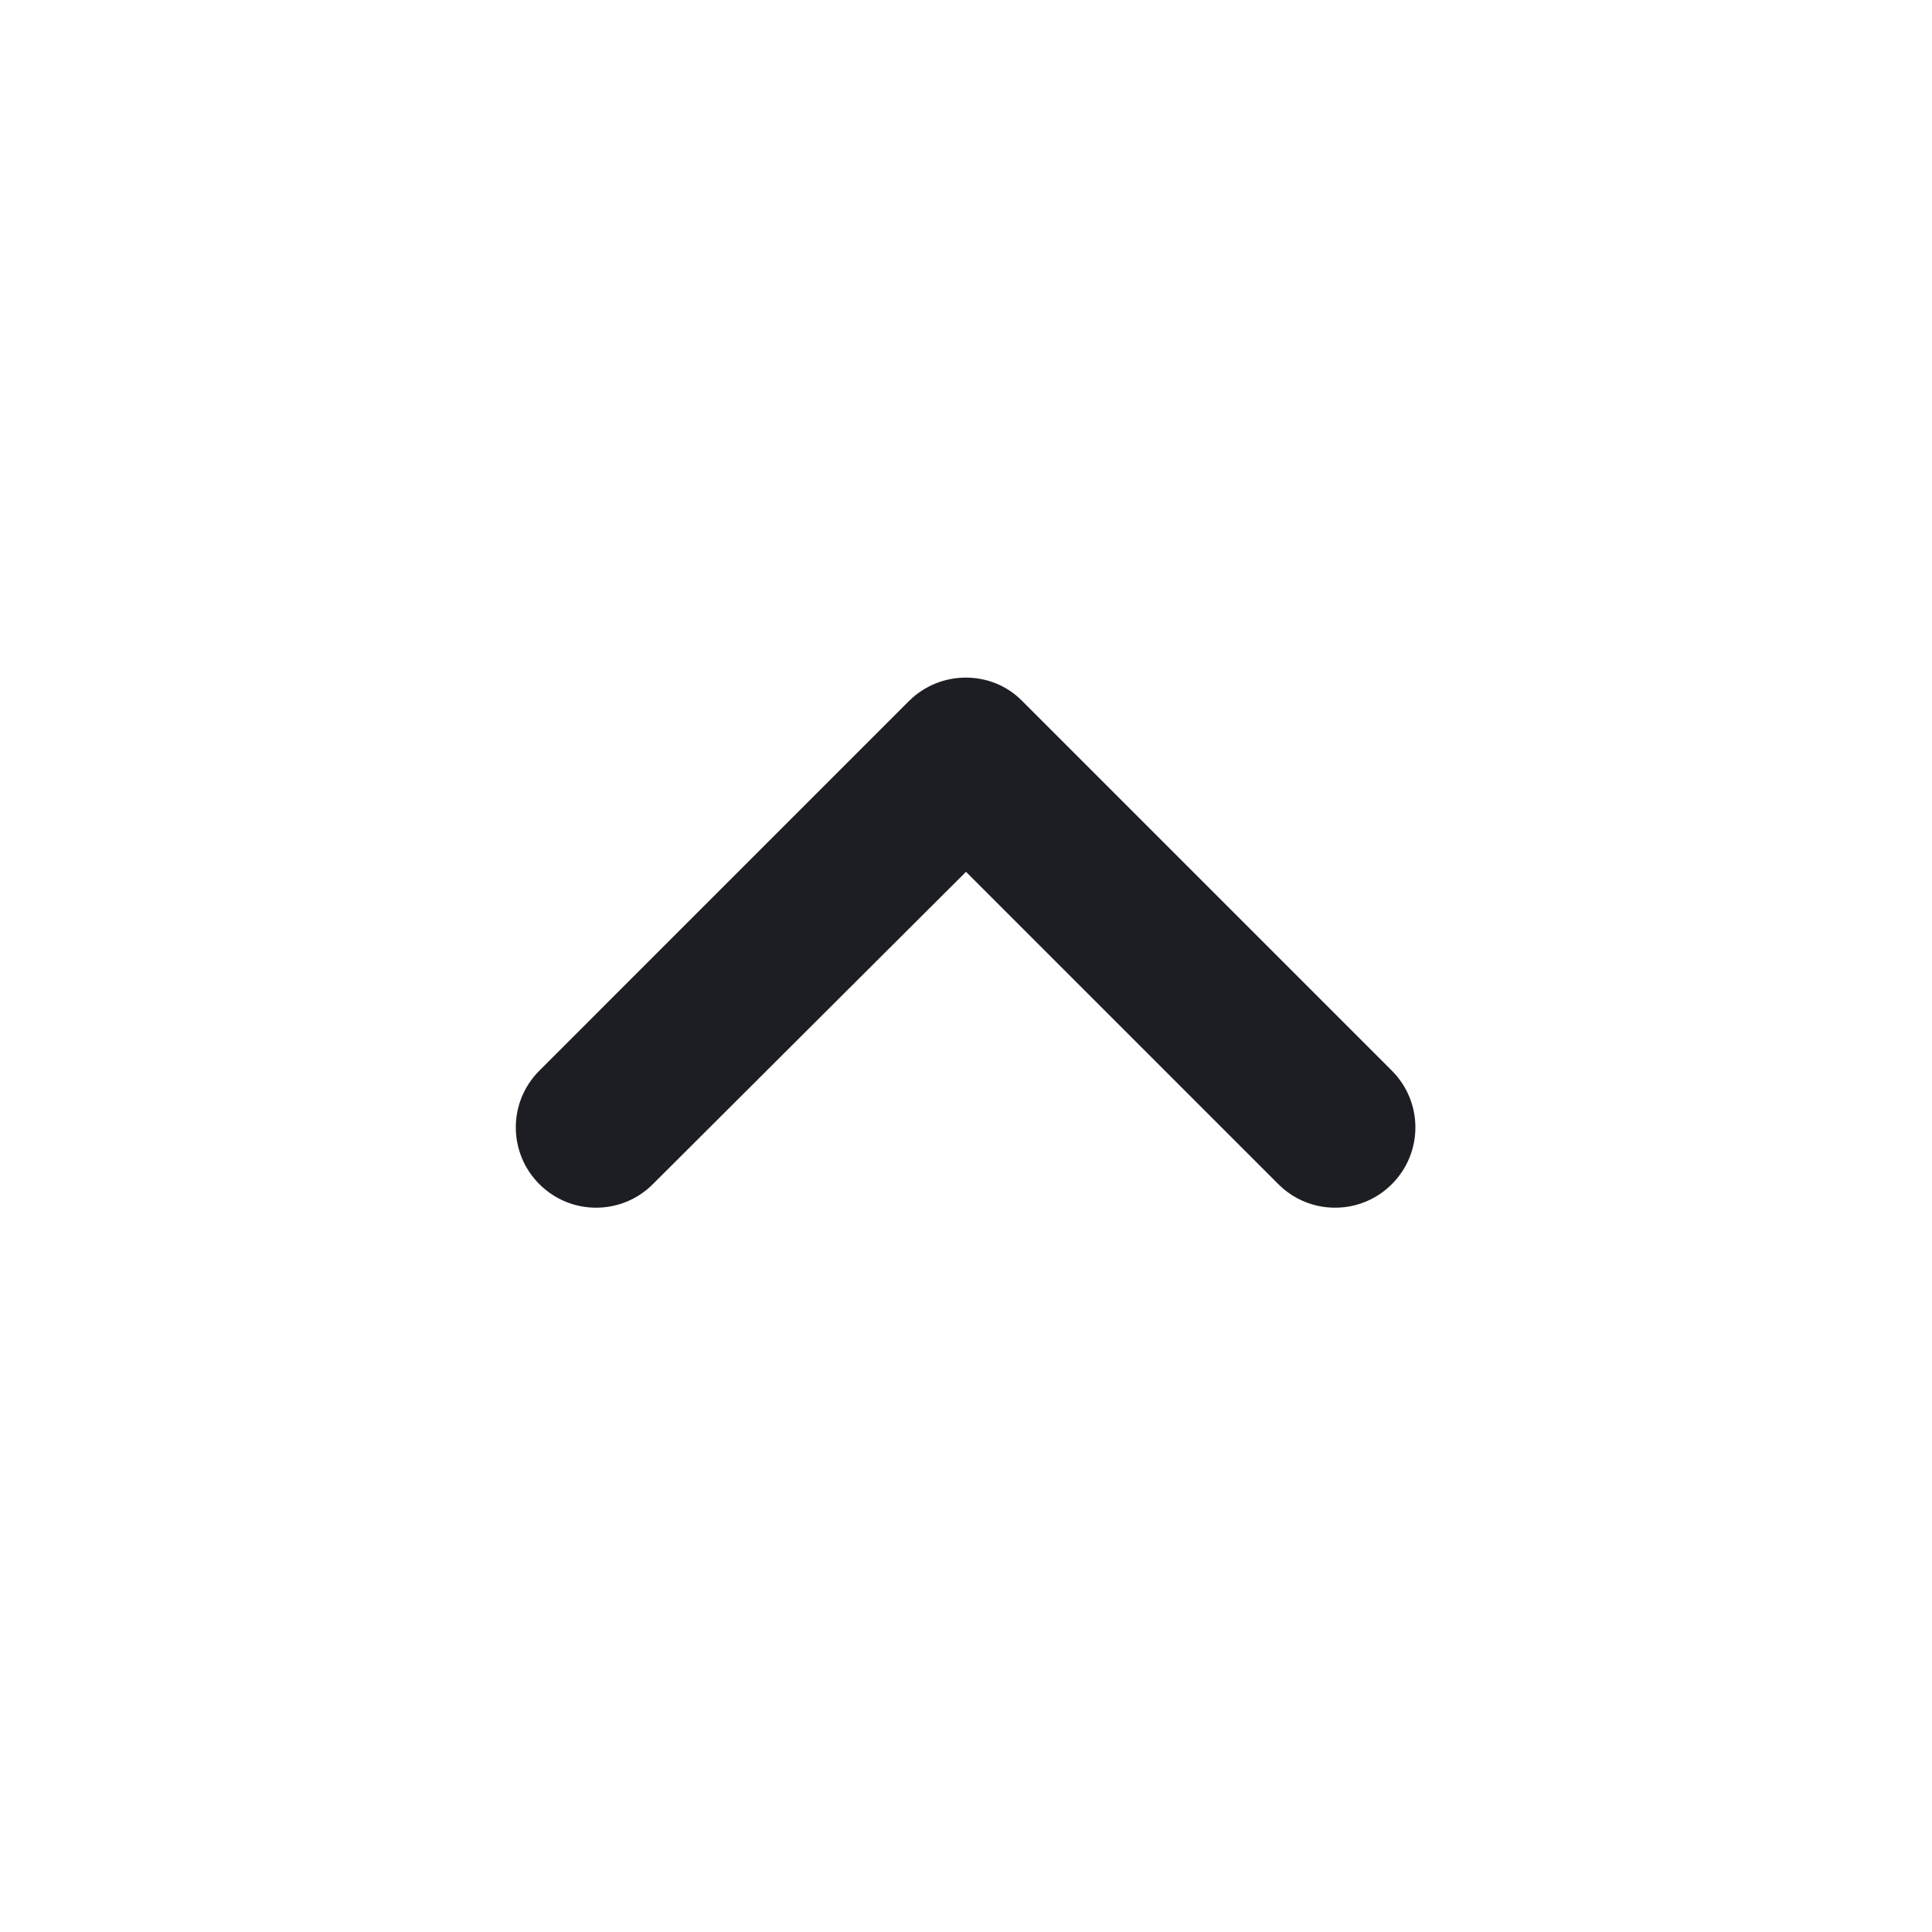 <svg width="1200" height="1200" viewBox="0 0 1200 1200" fill="none" xmlns="http://www.w3.org/2000/svg"><g clip-path="url(#clip0_225_2887)"><path d="M564.5 435.499L335 665C315.5 684.5 315.5 716 335 735.5C354.5 755 386 755 405.5 735.5L600 541.5L794 735.5C813.5 755 845 755 864.5 735.5C884 716 884 684.5 864.5 665L635 435.499C616 415.999 584 415.999 564.5 435.499Z" fill="#1D1E23"/></g><defs><clipPath id="clip0_225_2887"><path width="24" fill="white" d="M0 0H1200V1200H0V0z"/></clipPath></defs></svg>
